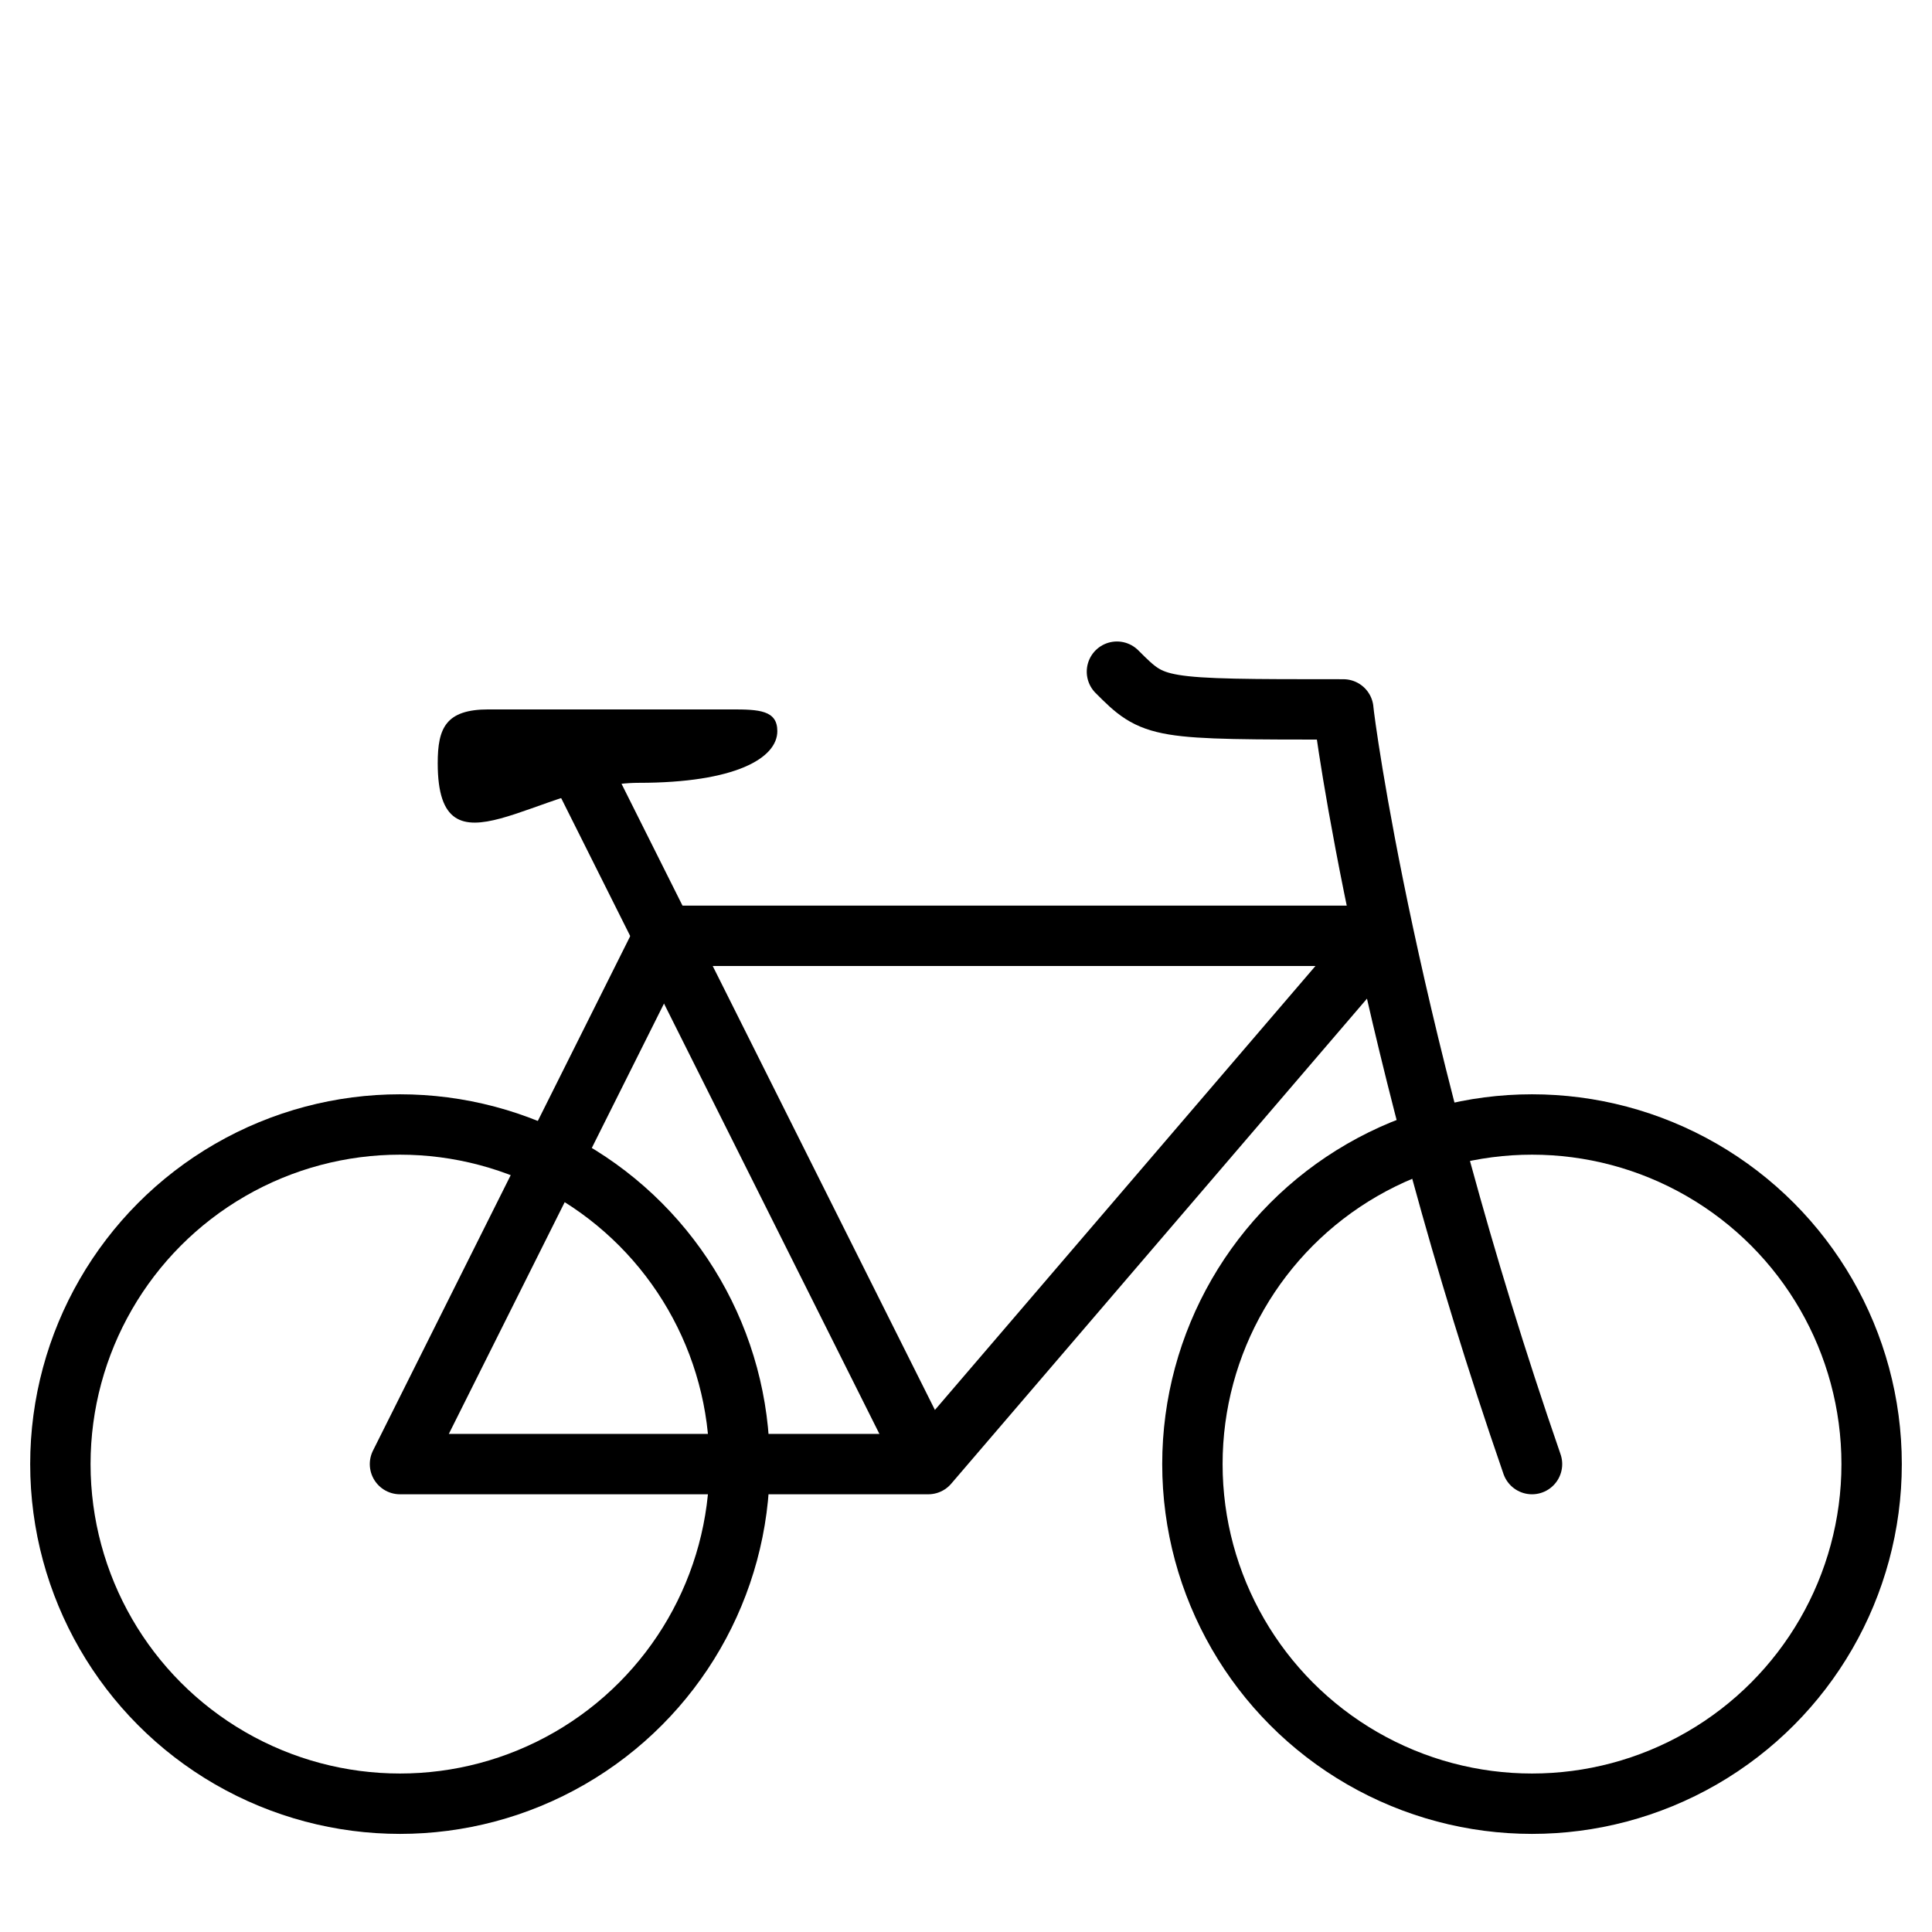 <?xml version="1.0" encoding="utf-8"?>
<!-- Generator: Adobe Illustrator 16.0.4, SVG Export Plug-In . SVG Version: 6.00 Build 0)  -->
<!DOCTYPE svg PUBLIC "-//W3C//DTD SVG 1.1//EN" "http://www.w3.org/Graphics/SVG/1.1/DTD/svg11.dtd">
<svg version="1.1" id="Layer_1" xmlns="http://www.w3.org/2000/svg" xmlns:xlink="http://www.w3.org/1999/xlink" x="0px" y="0px"
	 width="64px" height="64px" viewBox="-7 -7 64 64" enable-background="new -7 -7 64 64" xml:space="preserve">
<polygon fill="none" stroke="#000000" stroke-width="2" stroke-linejoin="round" stroke-miterlimit="10" points="38.75,24 
	23.75,41.5 6.25,41.5 15,24 "/>
<path fill="none" stroke="#000000" stroke-width="2" stroke-linecap="round" stroke-linejoin="round" stroke-miterlimit="10" d="
	M30,15.25c1.25,1.25,1.27,1.25,7.5,1.25c0.029,0.433,1.45,11.131,6.25,25"/>
<line fill="none" stroke="#000000" stroke-width="2" stroke-linejoin="round" stroke-miterlimit="10" x1="12.091" y1="18.206" x2="23.75" y2="41.5"/>
<path d="M18.75,17.219c0,0.896-1.391,1.713-4.591,1.713c-3.317,0-6.659,3.36-6.659-0.649c0-1.159,0.261-1.783,1.683-1.783
	c0.562,0,8.053,0,8.053,0C18.139,16.5,18.75,16.526,18.75,17.219z"/>
<circle fill="none" stroke="#000000" stroke-width="2" stroke-linejoin="round" stroke-miterlimit="10" cx="6.25" cy="41.5" r="11.25"/>
<circle fill="none" stroke="#000000" stroke-width="2" stroke-linejoin="round" stroke-miterlimit="10" cx="43.75" cy="41.5" r="11.25"/>
</svg>

